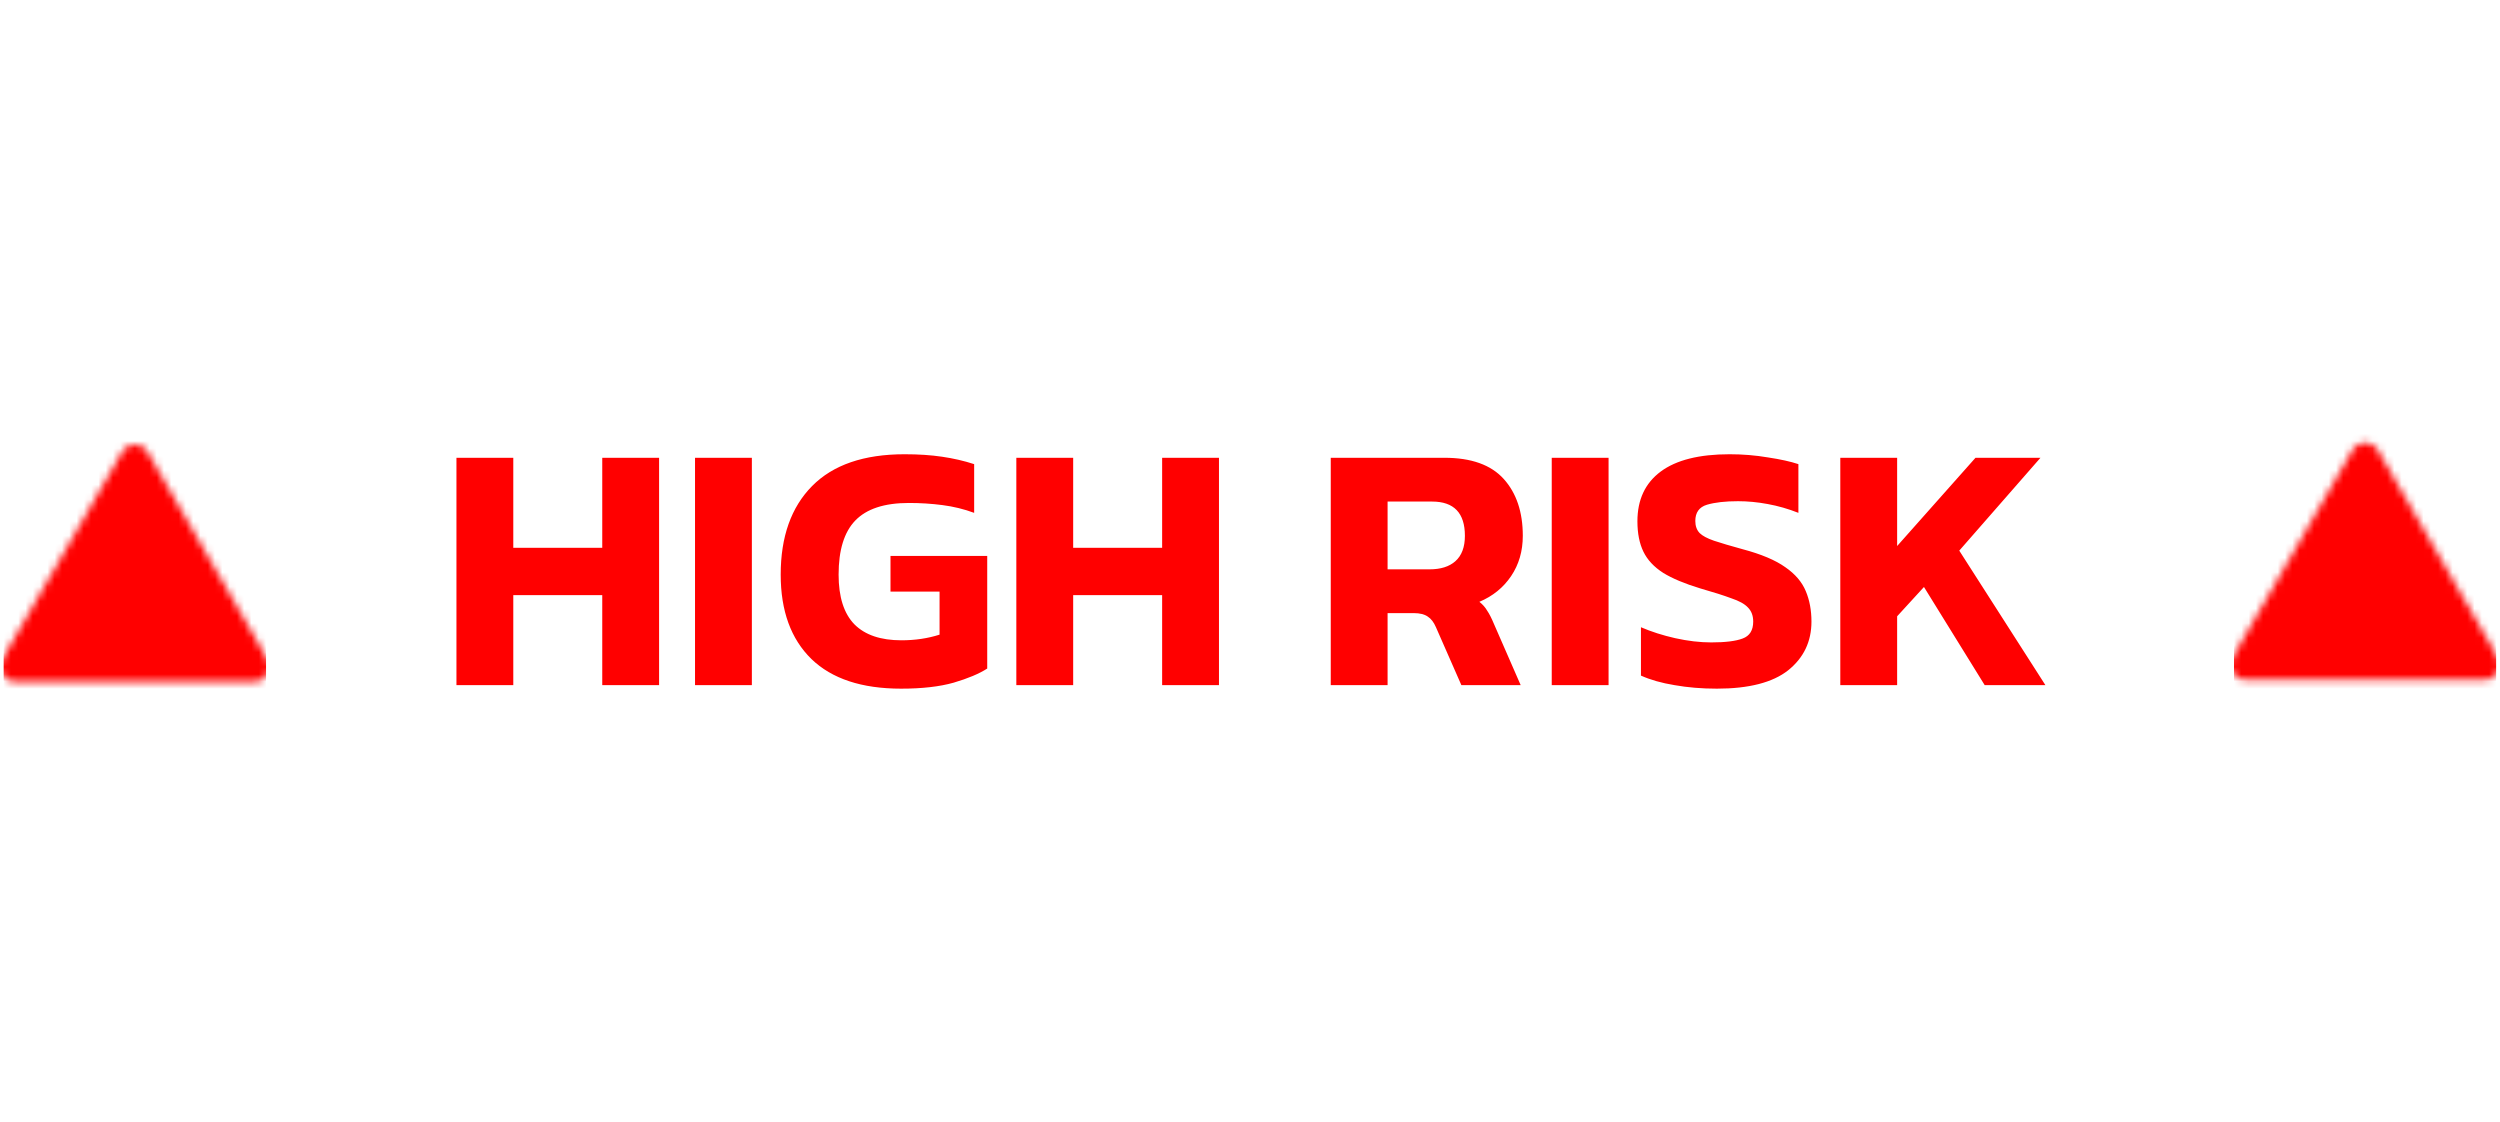 <svg width="343" height="154" viewBox="0 0 343 154" fill="none" xmlns="http://www.w3.org/2000/svg">
<g clip-path="url(#clip0_292_661)">
<mask id="mask0_292_661" style="mask-type:luminance" maskUnits="userSpaceOnUse" x="306" y="60" width="37" height="34">
<path fill-rule="evenodd" clip-rule="evenodd" d="M324.5 62.75L308 91.25H341L324.5 62.75Z" fill="white" stroke="white" stroke-width="4" stroke-linejoin="round"/>
<path d="M324.5 85.25V86M324.5 73.25L324.506 80.75" stroke="black" stroke-width="4" stroke-linecap="round"/>
</mask>
<g mask="url(#mask0_292_661)">
<path d="M306.5 59H342.5V95H306.5V59Z" fill="#FF0000"/>
</g>
</g>
<mask id="mask1_292_661" style="mask-type:luminance" maskUnits="userSpaceOnUse" x="0" y="61" width="37" height="33">
<path fill-rule="evenodd" clip-rule="evenodd" d="M18.5 63L2 91.5H35L18.5 63Z" fill="white" stroke="white" stroke-width="4" stroke-linejoin="round"/>
<path d="M18.5 85.5V86.25M18.5 73.5L18.506 81" stroke="black" stroke-width="4" stroke-linecap="round"/>
</mask>
<g mask="url(#mask1_292_661)">
<path d="M0.5 59.25H36.5V95.25H0.5V59.25Z" fill="#FF0000"/>
</g>
<path d="M62.625 94V62.807H70.423V75.159H82.629V62.807H90.427V94H82.629V81.649H70.423V94H62.625ZM95.357 94V62.807H103.155V94H95.357ZM123.629 94.484C118.236 94.484 114.135 93.128 111.326 90.416C108.517 87.671 107.112 83.812 107.112 78.84C107.112 73.641 108.549 69.588 111.423 66.682C114.297 63.776 118.527 62.323 124.113 62.323C126.018 62.323 127.729 62.436 129.247 62.662C130.797 62.888 132.266 63.227 133.655 63.679V70.364C132.266 69.847 130.813 69.492 129.296 69.298C127.81 69.104 126.276 69.007 124.694 69.007C121.336 69.007 118.882 69.814 117.332 71.429C115.814 73.011 115.056 75.481 115.056 78.84C115.056 81.907 115.782 84.184 117.235 85.669C118.688 87.122 120.836 87.849 123.677 87.849C125.55 87.849 127.294 87.59 128.908 87.074V81.165H122.176V76.273H135.447V91.724C134.349 92.434 132.815 93.08 130.846 93.661C128.908 94.21 126.502 94.484 123.629 94.484ZM139.441 94V62.807H147.239V75.159H159.445V62.807H167.243V94H159.445V81.649H147.239V94H139.441ZM182.579 94V62.807H198.175C201.856 62.807 204.568 63.776 206.312 65.714C208.056 67.651 208.928 70.251 208.928 73.512C208.928 75.611 208.395 77.451 207.329 79.033C206.264 80.616 204.811 81.794 202.97 82.569C203.422 82.924 203.777 83.328 204.036 83.78C204.326 84.2 204.633 84.797 204.956 85.572L208.637 94H200.5L197.013 86.057C196.722 85.379 196.351 84.894 195.899 84.603C195.446 84.281 194.801 84.119 193.961 84.119H190.377V94H182.579ZM190.377 78.113H196.141C197.658 78.113 198.837 77.742 199.676 76.999C200.548 76.224 200.984 75.062 200.984 73.512C200.984 70.38 199.483 68.814 196.48 68.814H190.377V78.113ZM212.898 94V62.807H220.696V94H212.898ZM235.551 94.484C233.485 94.484 231.547 94.323 229.739 94C227.963 93.709 226.429 93.273 225.138 92.692V86.057C226.558 86.67 228.125 87.171 229.836 87.558C231.58 87.946 233.226 88.139 234.776 88.139C236.714 88.139 238.151 87.962 239.087 87.606C240.056 87.251 240.54 86.476 240.54 85.282C240.54 84.474 240.298 83.829 239.814 83.344C239.362 82.86 238.603 82.44 237.537 82.085C236.504 81.697 235.083 81.245 233.275 80.729C231.144 80.083 229.448 79.373 228.189 78.597C226.93 77.79 226.026 76.822 225.477 75.691C224.928 74.561 224.653 73.173 224.653 71.526C224.653 68.555 225.719 66.279 227.85 64.697C229.981 63.114 233.13 62.323 237.295 62.323C239.103 62.323 240.863 62.468 242.574 62.759C244.286 63.017 245.674 63.324 246.74 63.679V70.364C245.351 69.814 243.947 69.411 242.526 69.153C241.138 68.894 239.781 68.765 238.457 68.765C236.714 68.765 235.293 68.927 234.195 69.249C233.13 69.572 232.597 70.315 232.597 71.478C232.597 72.156 232.79 72.704 233.178 73.124C233.565 73.512 234.227 73.867 235.164 74.19C236.133 74.513 237.44 74.9 239.087 75.352C241.638 76.03 243.592 76.854 244.948 77.823C246.304 78.759 247.24 79.857 247.757 81.116C248.274 82.343 248.532 83.732 248.532 85.282C248.532 88.026 247.466 90.254 245.335 91.966C243.204 93.645 239.943 94.484 235.551 94.484ZM252.489 94V62.807H260.287V74.916L271.039 62.807H279.952L268.811 75.546L280.63 94H272.299L263.968 80.535L260.287 84.555V94H252.489Z" fill="#FF0000"/>
<defs>
<clipPath id="clip0_292_661">
<rect width="36" height="36" fill="white" transform="translate(306.5 59)"/>
</clipPath>
</defs>
</svg>
